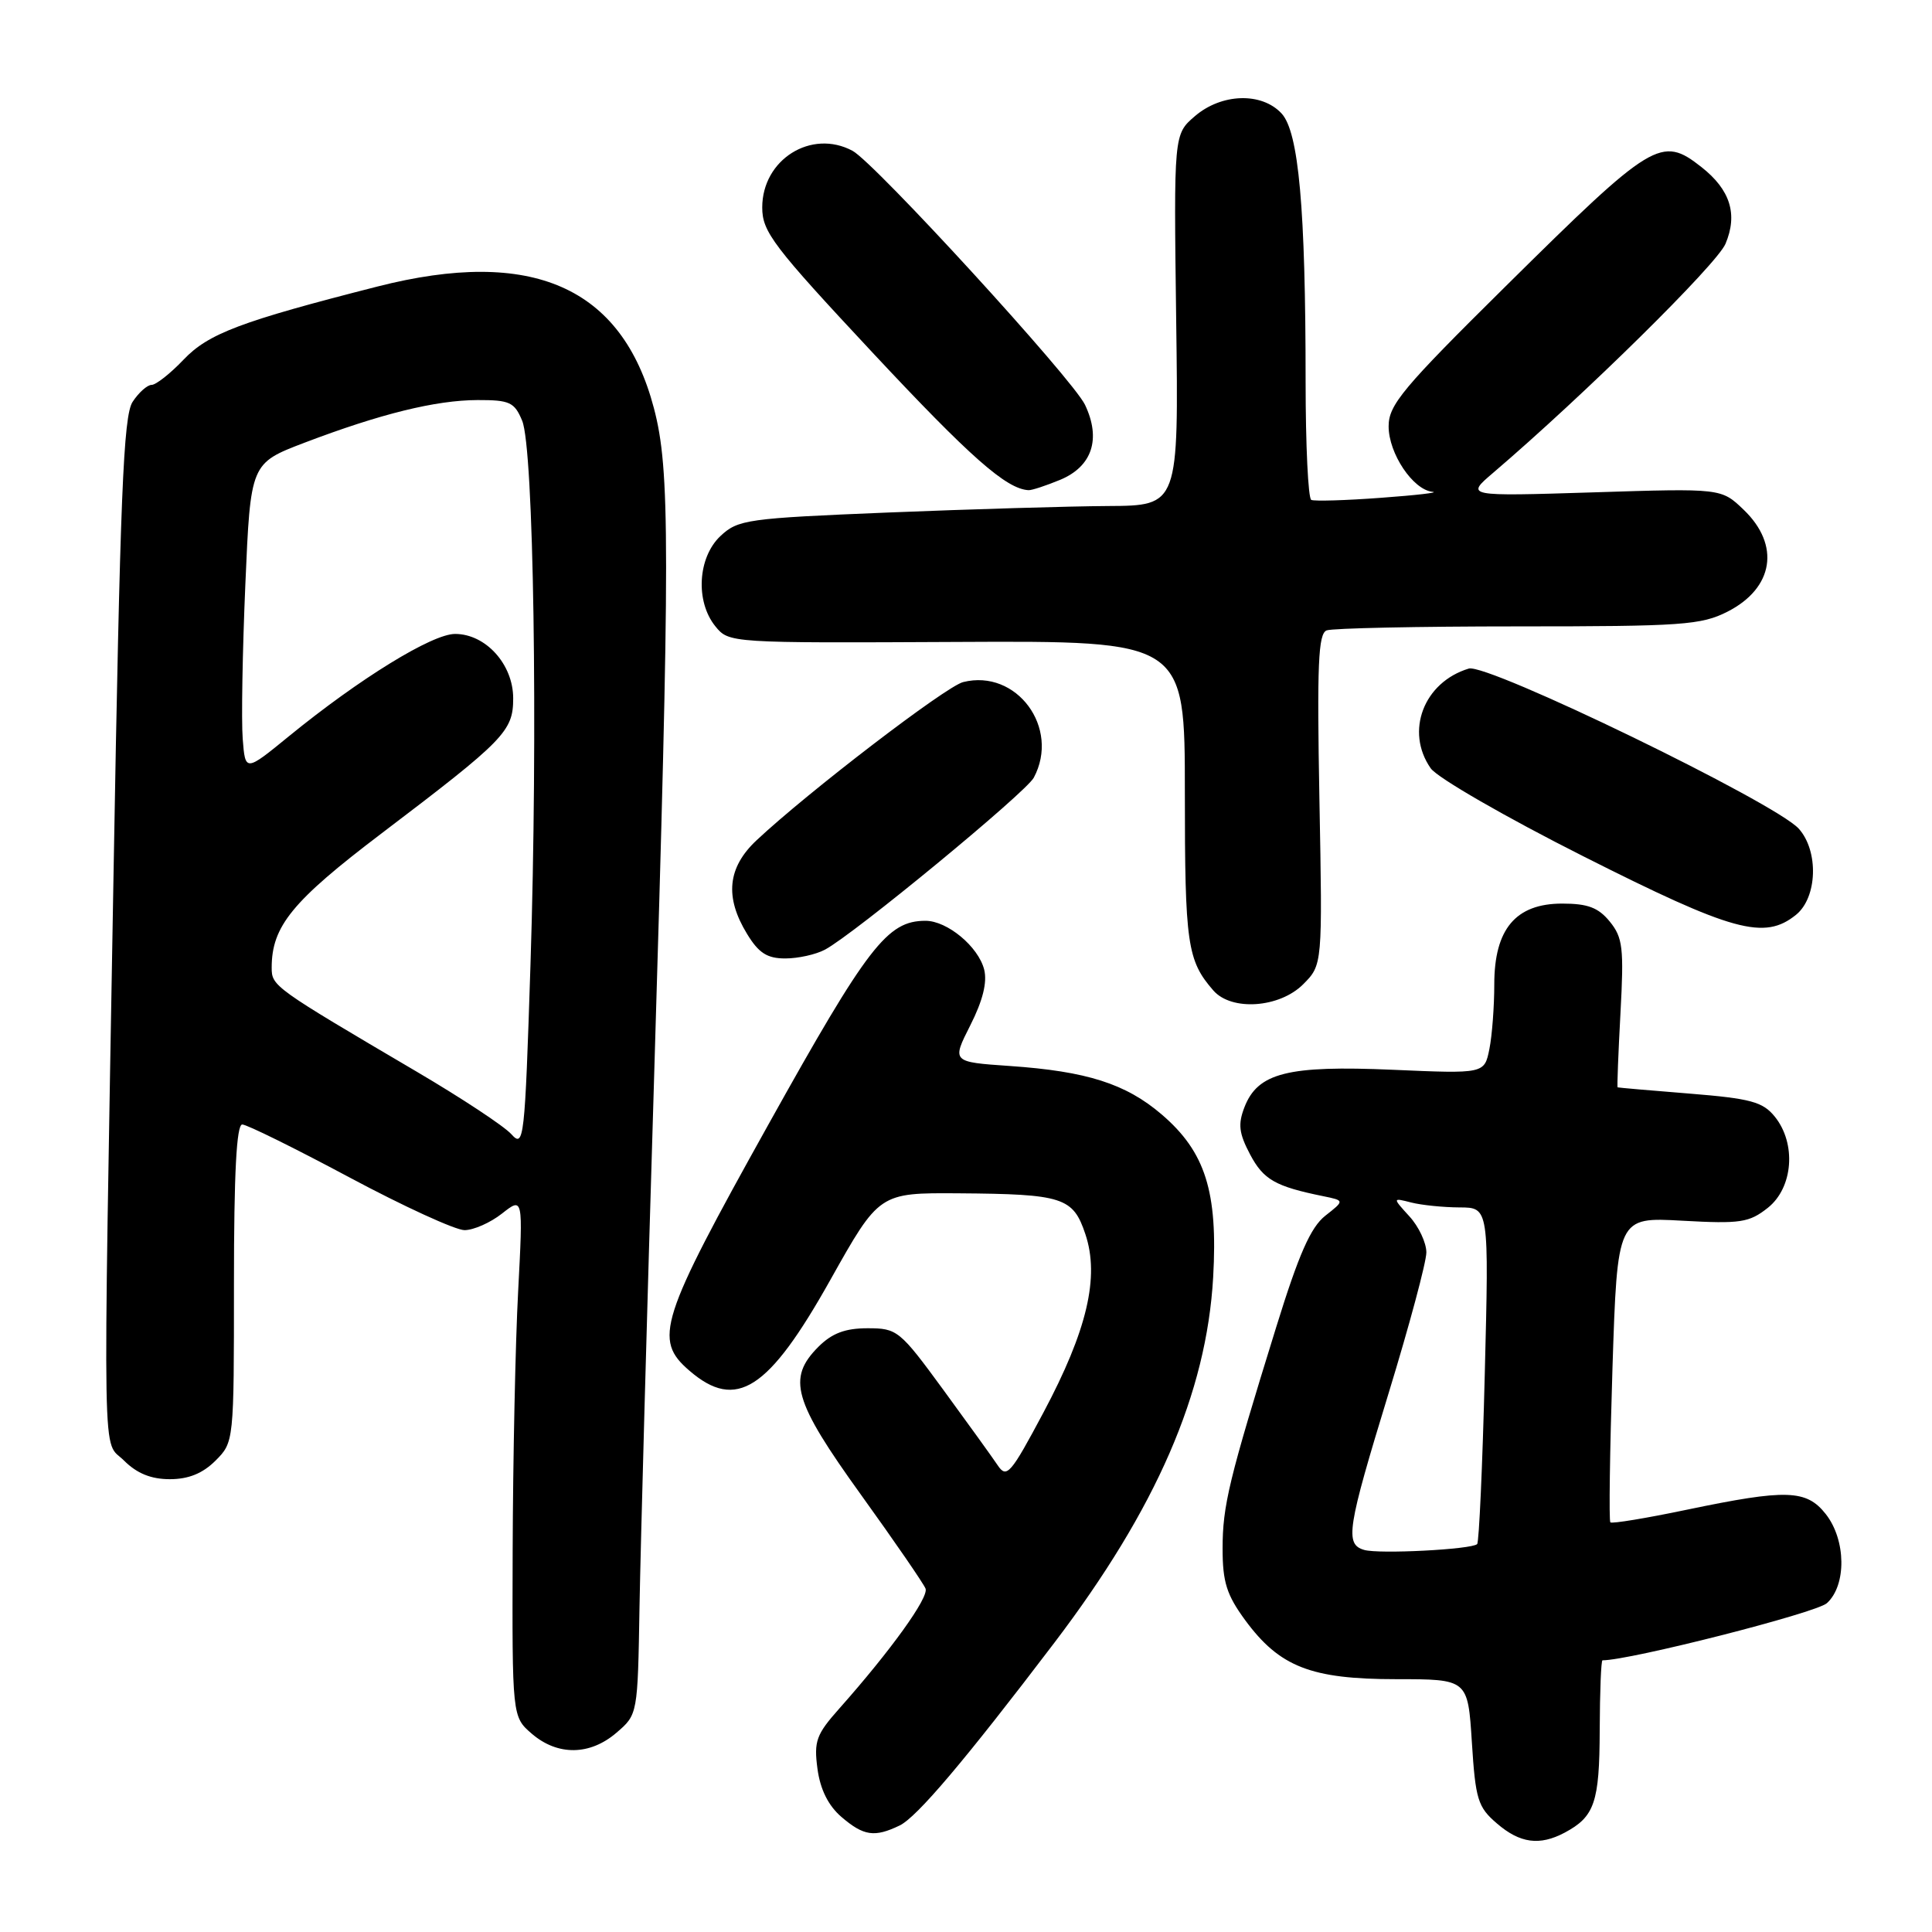 <?xml version="1.0" encoding="UTF-8" standalone="no"?>
<!DOCTYPE svg PUBLIC "-//W3C//DTD SVG 1.1//EN" "http://www.w3.org/Graphics/SVG/1.1/DTD/svg11.dtd" >
<svg xmlns="http://www.w3.org/2000/svg" xmlns:xlink="http://www.w3.org/1999/xlink" version="1.1" viewBox="0 0 256 256">
 <g >
 <path fill="currentColor"
d=" M 207.32 242.84 C 211.29 240.72 211.94 238.85 211.97 229.25 C 211.99 224.16 212.15 220.00 212.34 220.00 C 215.98 220.00 240.65 213.72 242.07 212.43 C 244.69 210.06 244.62 204.06 241.93 200.63 C 239.36 197.37 236.74 197.29 223.54 200.04 C 218.15 201.17 213.59 201.92 213.38 201.72 C 213.18 201.51 213.31 192.33 213.66 181.31 C 214.31 161.27 214.31 161.27 222.90 161.75 C 230.64 162.18 231.77 162.00 234.25 160.04 C 237.61 157.37 238.05 151.51 235.16 147.95 C 233.58 146.00 231.97 145.56 223.91 144.91 C 218.73 144.50 214.43 144.12 214.34 144.08 C 214.26 144.04 214.43 139.61 214.72 134.25 C 215.19 125.61 215.03 124.23 213.30 122.11 C 211.79 120.26 210.39 119.73 207.00 119.73 C 200.84 119.73 198.00 123.10 198.00 130.43 C 198.00 133.36 197.71 137.22 197.35 139.01 C 196.69 142.28 196.69 142.28 184.53 141.75 C 170.64 141.15 166.67 142.15 164.90 146.70 C 164.02 148.97 164.16 150.16 165.65 152.98 C 167.42 156.32 168.99 157.21 175.33 158.50 C 178.17 159.08 178.17 159.08 175.61 161.09 C 173.67 162.62 172.10 166.18 169.12 175.80 C 162.82 196.12 162.00 199.50 162.00 205.21 C 162.00 209.63 162.54 211.34 165.00 214.69 C 169.55 220.87 173.71 222.50 185.00 222.50 C 194.50 222.50 194.50 222.50 195.03 230.86 C 195.51 238.44 195.82 239.45 198.34 241.61 C 201.40 244.25 204.00 244.60 207.32 242.84 Z  M 119.20 241.89 C 121.49 240.79 127.83 233.30 139.71 217.67 C 153.23 199.88 159.87 184.59 160.75 169.25 C 161.39 157.91 159.72 152.63 153.93 147.67 C 149.18 143.60 143.99 141.95 133.82 141.25 C 126.11 140.72 126.11 140.72 128.57 135.86 C 130.22 132.60 130.83 130.17 130.41 128.48 C 129.64 125.43 125.51 122.00 122.62 122.01 C 117.57 122.02 115.01 125.33 101.82 149.00 C 87.37 174.93 86.55 177.50 91.36 181.63 C 97.56 186.97 101.82 184.22 110.01 169.62 C 116.50 158.05 116.50 158.05 127.00 158.12 C 140.86 158.22 142.19 158.65 143.82 163.54 C 145.72 169.21 144.05 176.30 138.26 187.17 C 133.91 195.34 133.39 195.93 132.20 194.16 C 131.49 193.10 128.23 188.58 124.96 184.11 C 119.22 176.27 118.88 176.00 114.96 176.00 C 111.99 176.00 110.25 176.66 108.45 178.45 C 104.27 182.64 105.11 185.59 114.09 198.07 C 118.54 204.25 122.39 209.85 122.64 210.50 C 123.09 211.68 118.02 218.72 111.22 226.38 C 108.15 229.83 107.83 230.72 108.32 234.38 C 108.69 237.12 109.75 239.25 111.49 240.75 C 114.44 243.28 115.88 243.49 119.20 241.89 Z  M 81.69 229.59 C 84.50 227.18 84.50 227.18 84.74 212.84 C 84.88 204.95 85.73 173.75 86.65 143.50 C 88.80 72.28 88.80 62.23 86.64 54.06 C 82.40 37.99 70.47 32.75 50.00 37.97 C 31.88 42.59 27.61 44.20 24.32 47.66 C 22.57 49.50 20.66 51.00 20.09 51.00 C 19.52 51.00 18.38 52.01 17.57 53.25 C 16.35 55.12 15.92 65.59 15.05 115.50 C 13.63 197.24 13.51 190.60 16.45 193.55 C 18.15 195.24 20.02 196.00 22.50 196.00 C 24.98 196.00 26.85 195.24 28.55 193.55 C 31.00 191.09 31.00 191.06 31.00 170.05 C 31.00 155.46 31.34 149.00 32.10 149.00 C 32.70 149.00 39.08 152.15 46.28 156.00 C 53.48 159.85 60.35 163.00 61.55 163.00 C 62.75 163.00 64.99 162.01 66.52 160.80 C 69.31 158.61 69.31 158.61 68.66 171.05 C 68.29 177.90 67.97 193.40 67.93 205.49 C 67.86 227.48 67.86 227.48 70.48 229.74 C 73.90 232.67 78.17 232.62 81.69 229.59 Z  M 172.67 130.43 C 175.24 127.85 175.24 127.85 174.83 105.95 C 174.50 88.05 174.67 83.96 175.79 83.53 C 176.55 83.24 187.94 83.00 201.12 83.00 C 222.93 83.00 225.42 82.82 228.92 81.04 C 235.03 77.92 235.93 72.22 231.04 67.54 C 228.08 64.70 228.08 64.70 211.14 65.24 C 194.19 65.77 194.19 65.77 197.85 62.65 C 209.91 52.35 227.49 35.03 228.64 32.30 C 230.29 28.38 229.27 25.14 225.44 22.13 C 220.13 17.96 219.02 18.63 199.55 37.89 C 185.85 51.43 184.00 53.65 184.00 56.49 C 184.00 60.09 187.23 64.91 189.82 65.17 C 190.75 65.26 187.68 65.62 183.00 65.96 C 178.32 66.31 174.16 66.43 173.75 66.24 C 173.34 66.04 173.00 59.00 173.00 50.59 C 173.00 27.61 172.09 17.48 169.81 15.03 C 167.17 12.19 161.85 12.36 158.32 15.40 C 155.53 17.80 155.53 17.80 155.85 42.40 C 156.18 67.00 156.18 67.00 146.84 67.05 C 141.70 67.08 128.60 67.47 117.71 67.91 C 98.97 68.68 97.80 68.84 95.46 71.03 C 92.45 73.87 92.12 79.70 94.79 82.99 C 96.58 85.20 96.73 85.21 126.79 85.06 C 157.00 84.91 157.00 84.91 157.00 105.02 C 157.00 125.10 157.31 127.27 160.78 131.25 C 163.19 134.00 169.53 133.56 172.67 130.43 Z  M 109.32 125.83 C 113.15 123.79 135.91 105.03 136.98 103.05 C 140.51 96.45 134.71 88.60 127.62 90.38 C 125.34 90.95 107.06 104.95 100.25 111.34 C 96.40 114.95 96.00 118.86 98.99 123.75 C 100.53 126.28 101.65 127.00 104.05 127.00 C 105.75 127.00 108.11 126.48 109.32 125.83 Z  M 237.99 121.21 C 240.81 118.92 241.01 112.78 238.35 109.81 C 235.28 106.38 197.08 87.84 194.62 88.59 C 188.64 90.40 186.16 96.92 189.58 101.81 C 190.46 103.06 199.51 108.28 209.83 113.48 C 229.64 123.47 233.79 124.61 237.99 121.21 Z  M 140.50 63.57 C 144.72 61.80 145.92 58.16 143.77 53.64 C 142.13 50.21 115.91 21.56 112.96 19.98 C 107.50 17.06 101.00 21.14 101.00 27.49 C 101.00 30.72 102.43 32.60 115.68 46.79 C 128.58 60.59 133.34 64.79 136.28 64.95 C 136.71 64.98 138.61 64.35 140.50 63.57 Z  M 180.75 205.37 C 178.18 204.61 178.50 202.56 184.00 184.60 C 186.75 175.62 189.00 167.23 189.00 165.95 C 189.00 164.67 187.99 162.52 186.75 161.17 C 184.50 158.70 184.50 158.70 187.00 159.34 C 188.38 159.69 191.26 159.98 193.40 159.99 C 197.30 160.00 197.30 160.00 196.74 182.07 C 196.44 194.22 195.98 204.35 195.73 204.60 C 195.02 205.31 182.69 205.95 180.75 205.37 Z  M 67.76 150.29 C 66.80 149.22 61.17 145.51 55.26 142.03 C 36.24 130.84 36.00 130.67 36.00 128.22 C 36.00 122.74 38.71 119.42 50.53 110.45 C 66.88 98.04 68.00 96.90 68.00 92.53 C 68.00 88.03 64.36 84.00 60.30 84.00 C 57.25 84.00 47.64 89.92 38.29 97.55 C 32.50 102.28 32.50 102.28 32.16 97.89 C 31.97 95.47 32.13 86.27 32.51 77.44 C 33.20 61.39 33.20 61.39 40.35 58.66 C 50.42 54.83 57.73 53.03 63.27 53.01 C 67.54 53.00 68.17 53.29 69.19 55.75 C 70.72 59.42 71.29 96.86 70.29 127.86 C 69.54 151.13 69.42 152.13 67.76 150.29 Z "/>
</g>
</svg>